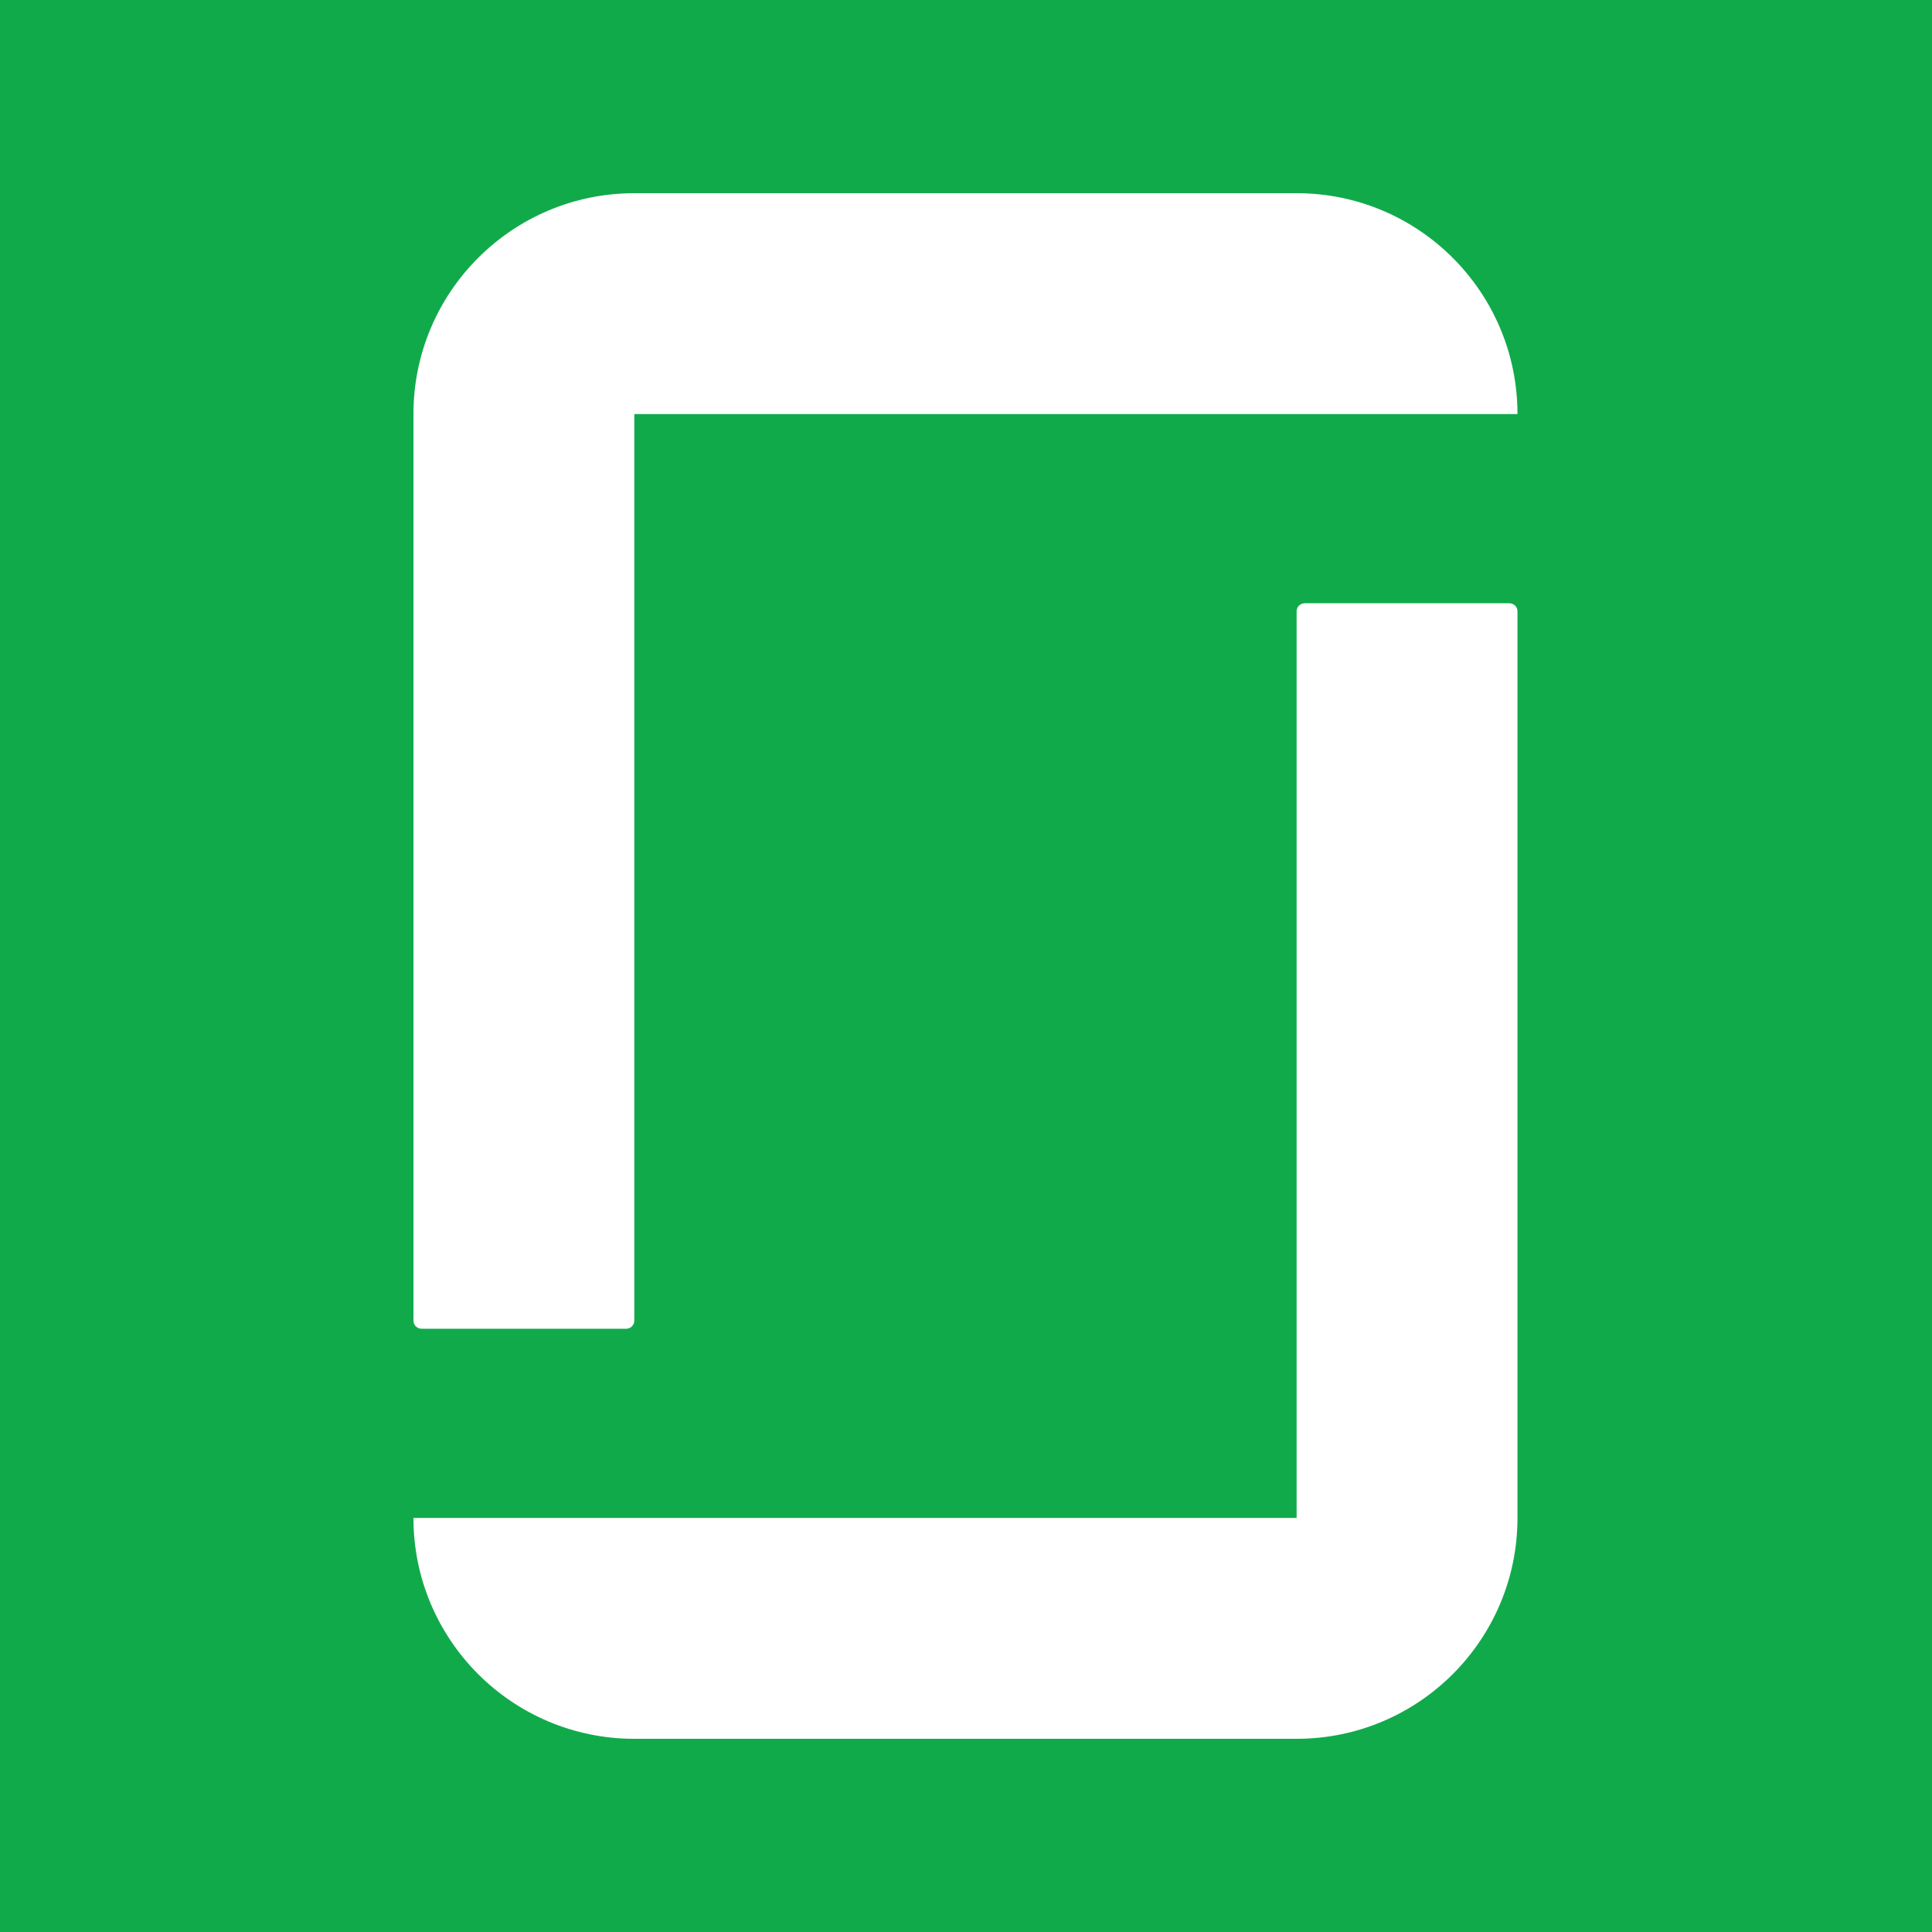 <svg width="16" height="16" viewBox="0 0 16 16" fill="none" xmlns="http://www.w3.org/2000/svg">
<rect x="0" y="0" width="16" height="16" fill="#333333" stroke="none"/>
<g clip-path="url(#clip0_1_500)">
<path d="M16 0H0V16H16V0Z" fill="#11AA4B"/>
<path fill-rule="evenodd" clip-rule="evenodd" d="M10.738 12.571H3.424C3.424 13.581 4.243 14.4 5.253 14.4H10.738C11.748 14.4 12.567 13.581 12.567 12.571V5.062C12.567 5.026 12.537 4.996 12.5 4.996H10.805C10.768 4.996 10.738 5.026 10.738 5.062V12.571ZM10.738 1.6C11.748 1.6 12.567 2.419 12.567 3.429H5.253V10.937C5.253 10.974 5.223 11.004 5.186 11.004H3.491C3.454 11.004 3.424 10.974 3.424 10.937V3.429C3.424 2.419 4.243 1.6 5.253 1.6H10.738Z" fill="white"/>
</g>
<defs>
<clipPath id="clip0_1_500">
<rect width="16" height="16" fill="white"/>
</clipPath>
</defs>
</svg>
